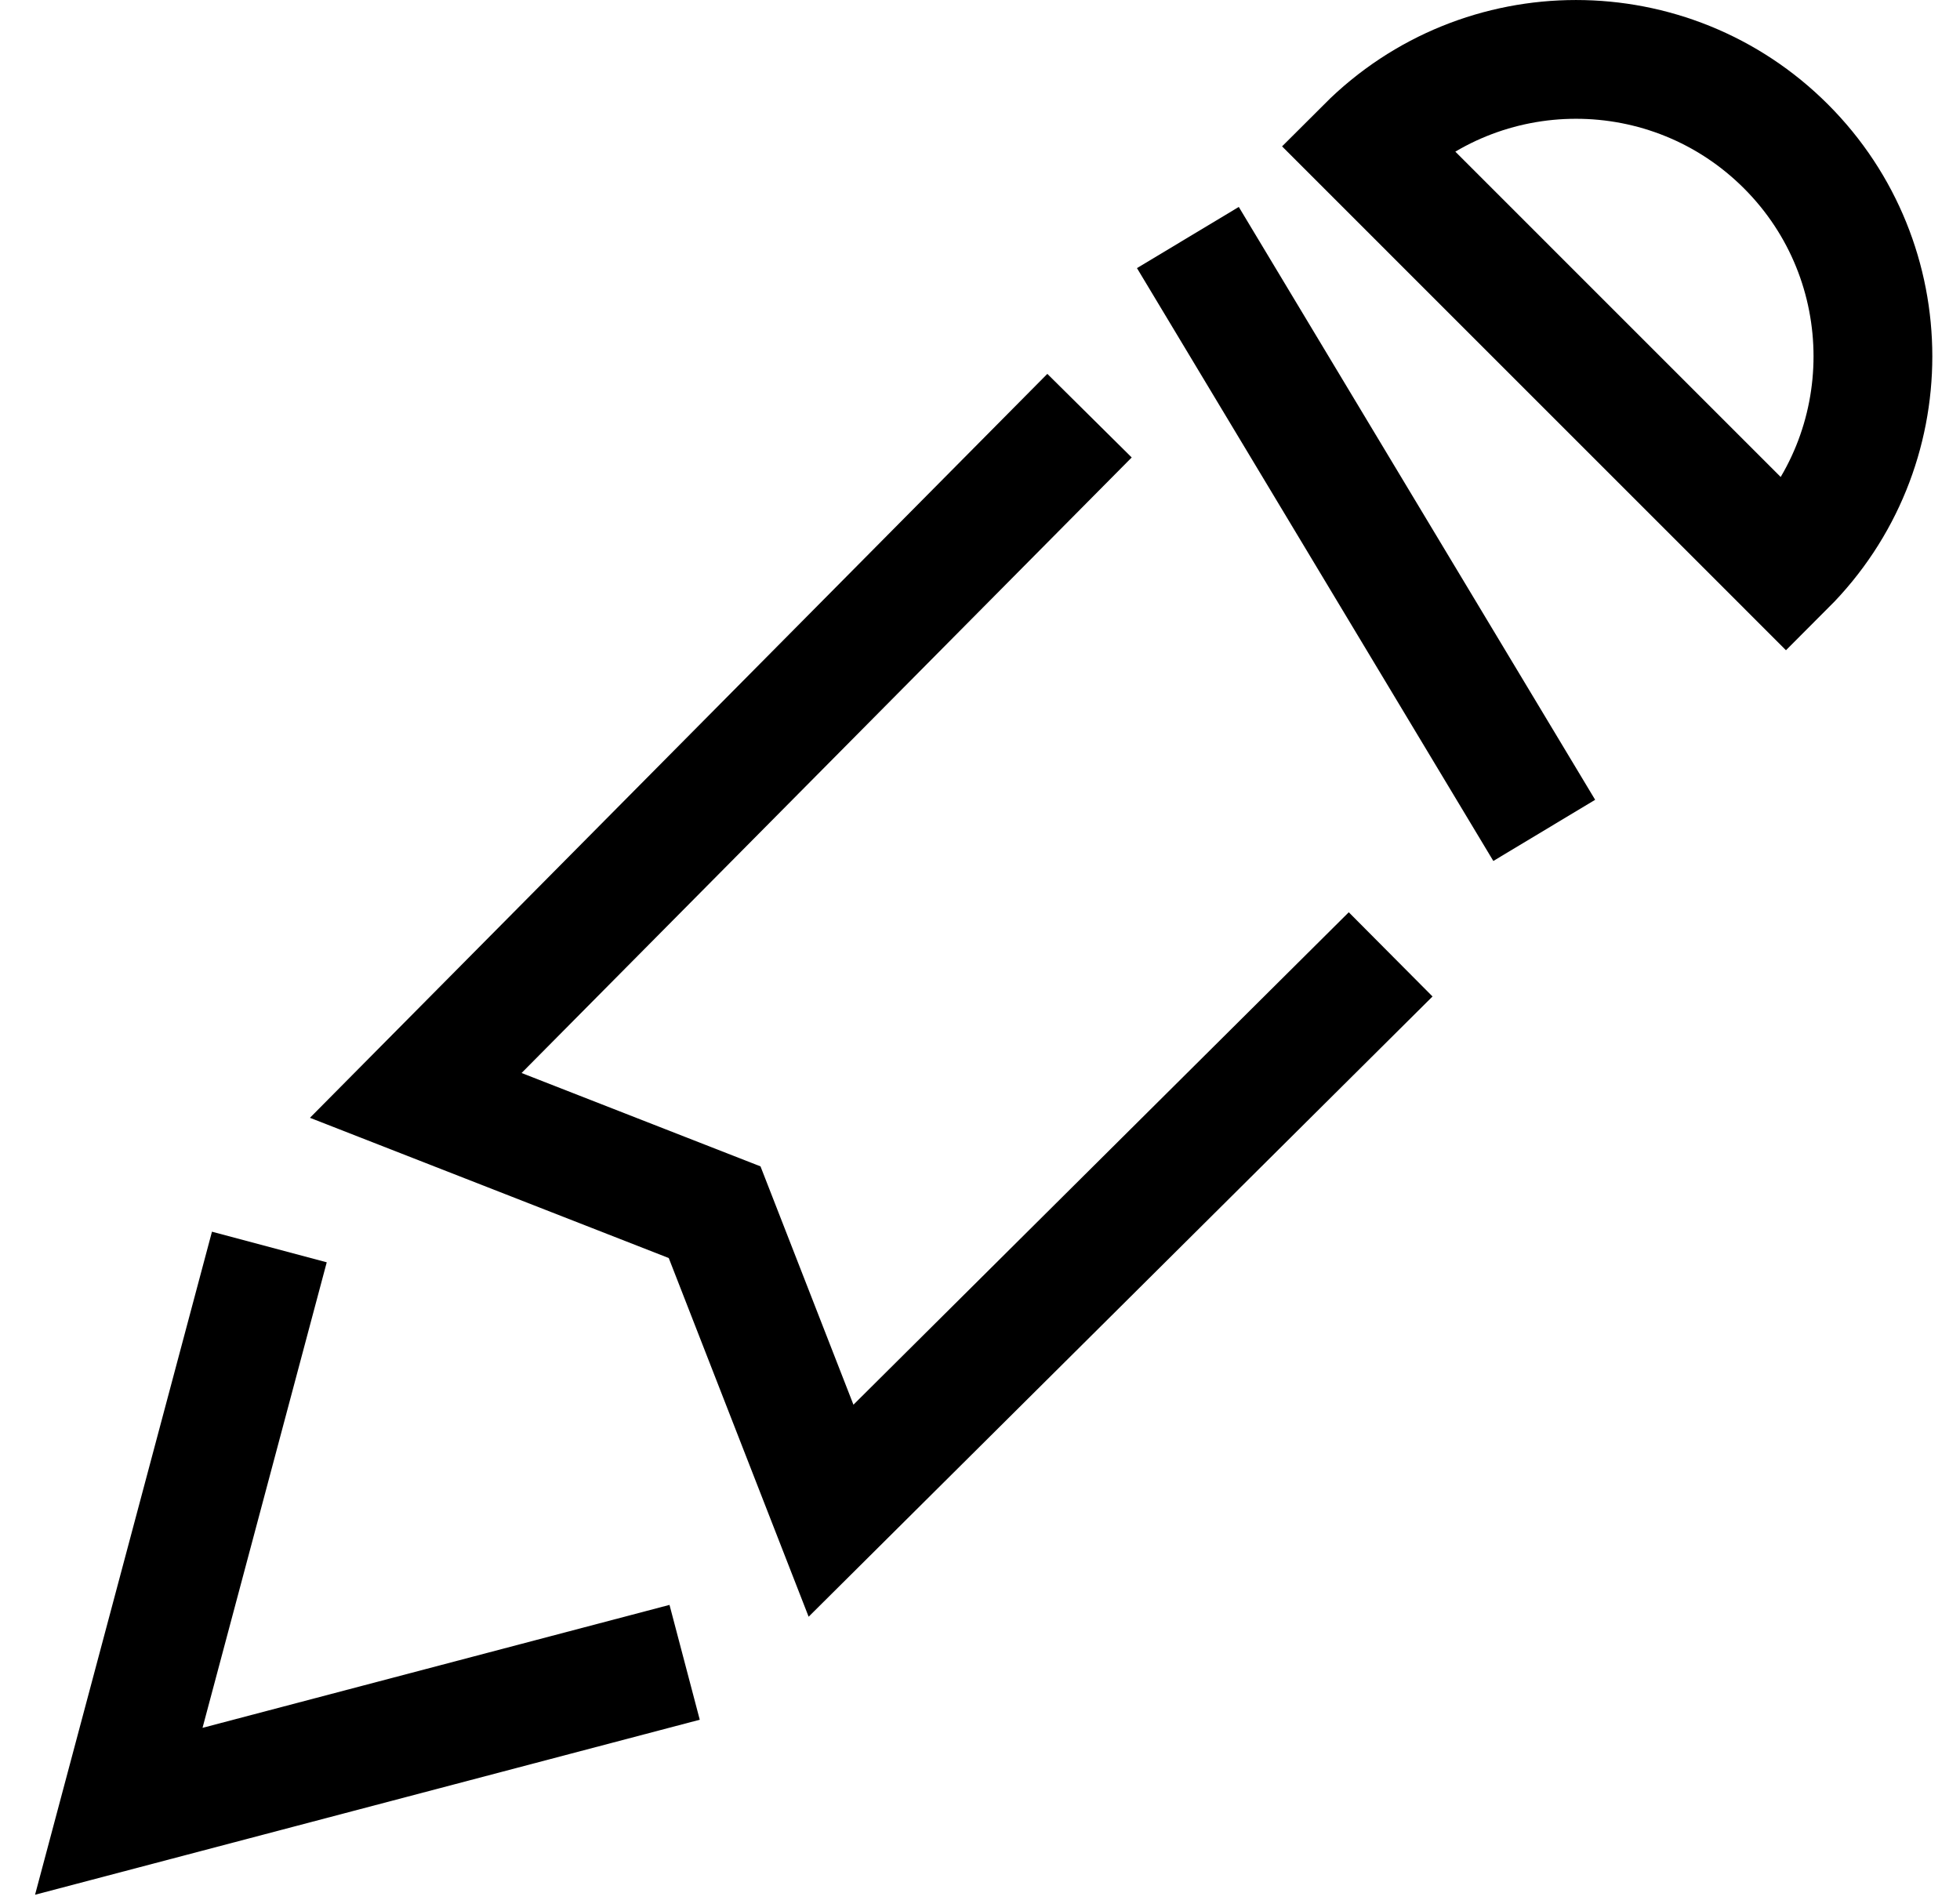 <?xml version="1.0" encoding="UTF-8"?>
<svg width="33px" height="32px" viewBox="0 0 33 32" version="1.1" xmlns="http://www.w3.org/2000/svg" xmlns:xlink="http://www.w3.org/1999/xlink">
    <!-- Generator: Sketch 51.2 (57519) - http://www.bohemiancoding.com/sketch -->
    <title>обучение</title>
    <desc>Created with Sketch.</desc>
    <defs></defs>
    <g id="Главная" stroke="none" stroke-width="1" fill="none" fill-rule="evenodd">
        <g id="PUSSY-HEADER" transform="translate(-60, -234)" stroke="#000000" stroke-width="2">
            <g id="обучение" transform="translate(62, 235)">
                <path d="M28.07,8.536 C30.023,6.583 30.021,3.417 28.07,1.465 C26.117,-0.488 22.953,-0.488 21,1.465 L28.07,8.536 Z" id="обучение_stroke_4"></path>
                <path d="M18,3 L24,12.984" id="обучение_stroke_3"></path>
                <polyline id="обучение_stroke_2" points="9.527 26.994 0 29.503 2.535 20"></polyline>
                <polyline id="обучение_stroke_1" points="16.344 6 5 17.447 10.032 19.414 11.992 24.441 21.414 15.072"></polyline>
            </g>
        </g>
    </g>
</svg>